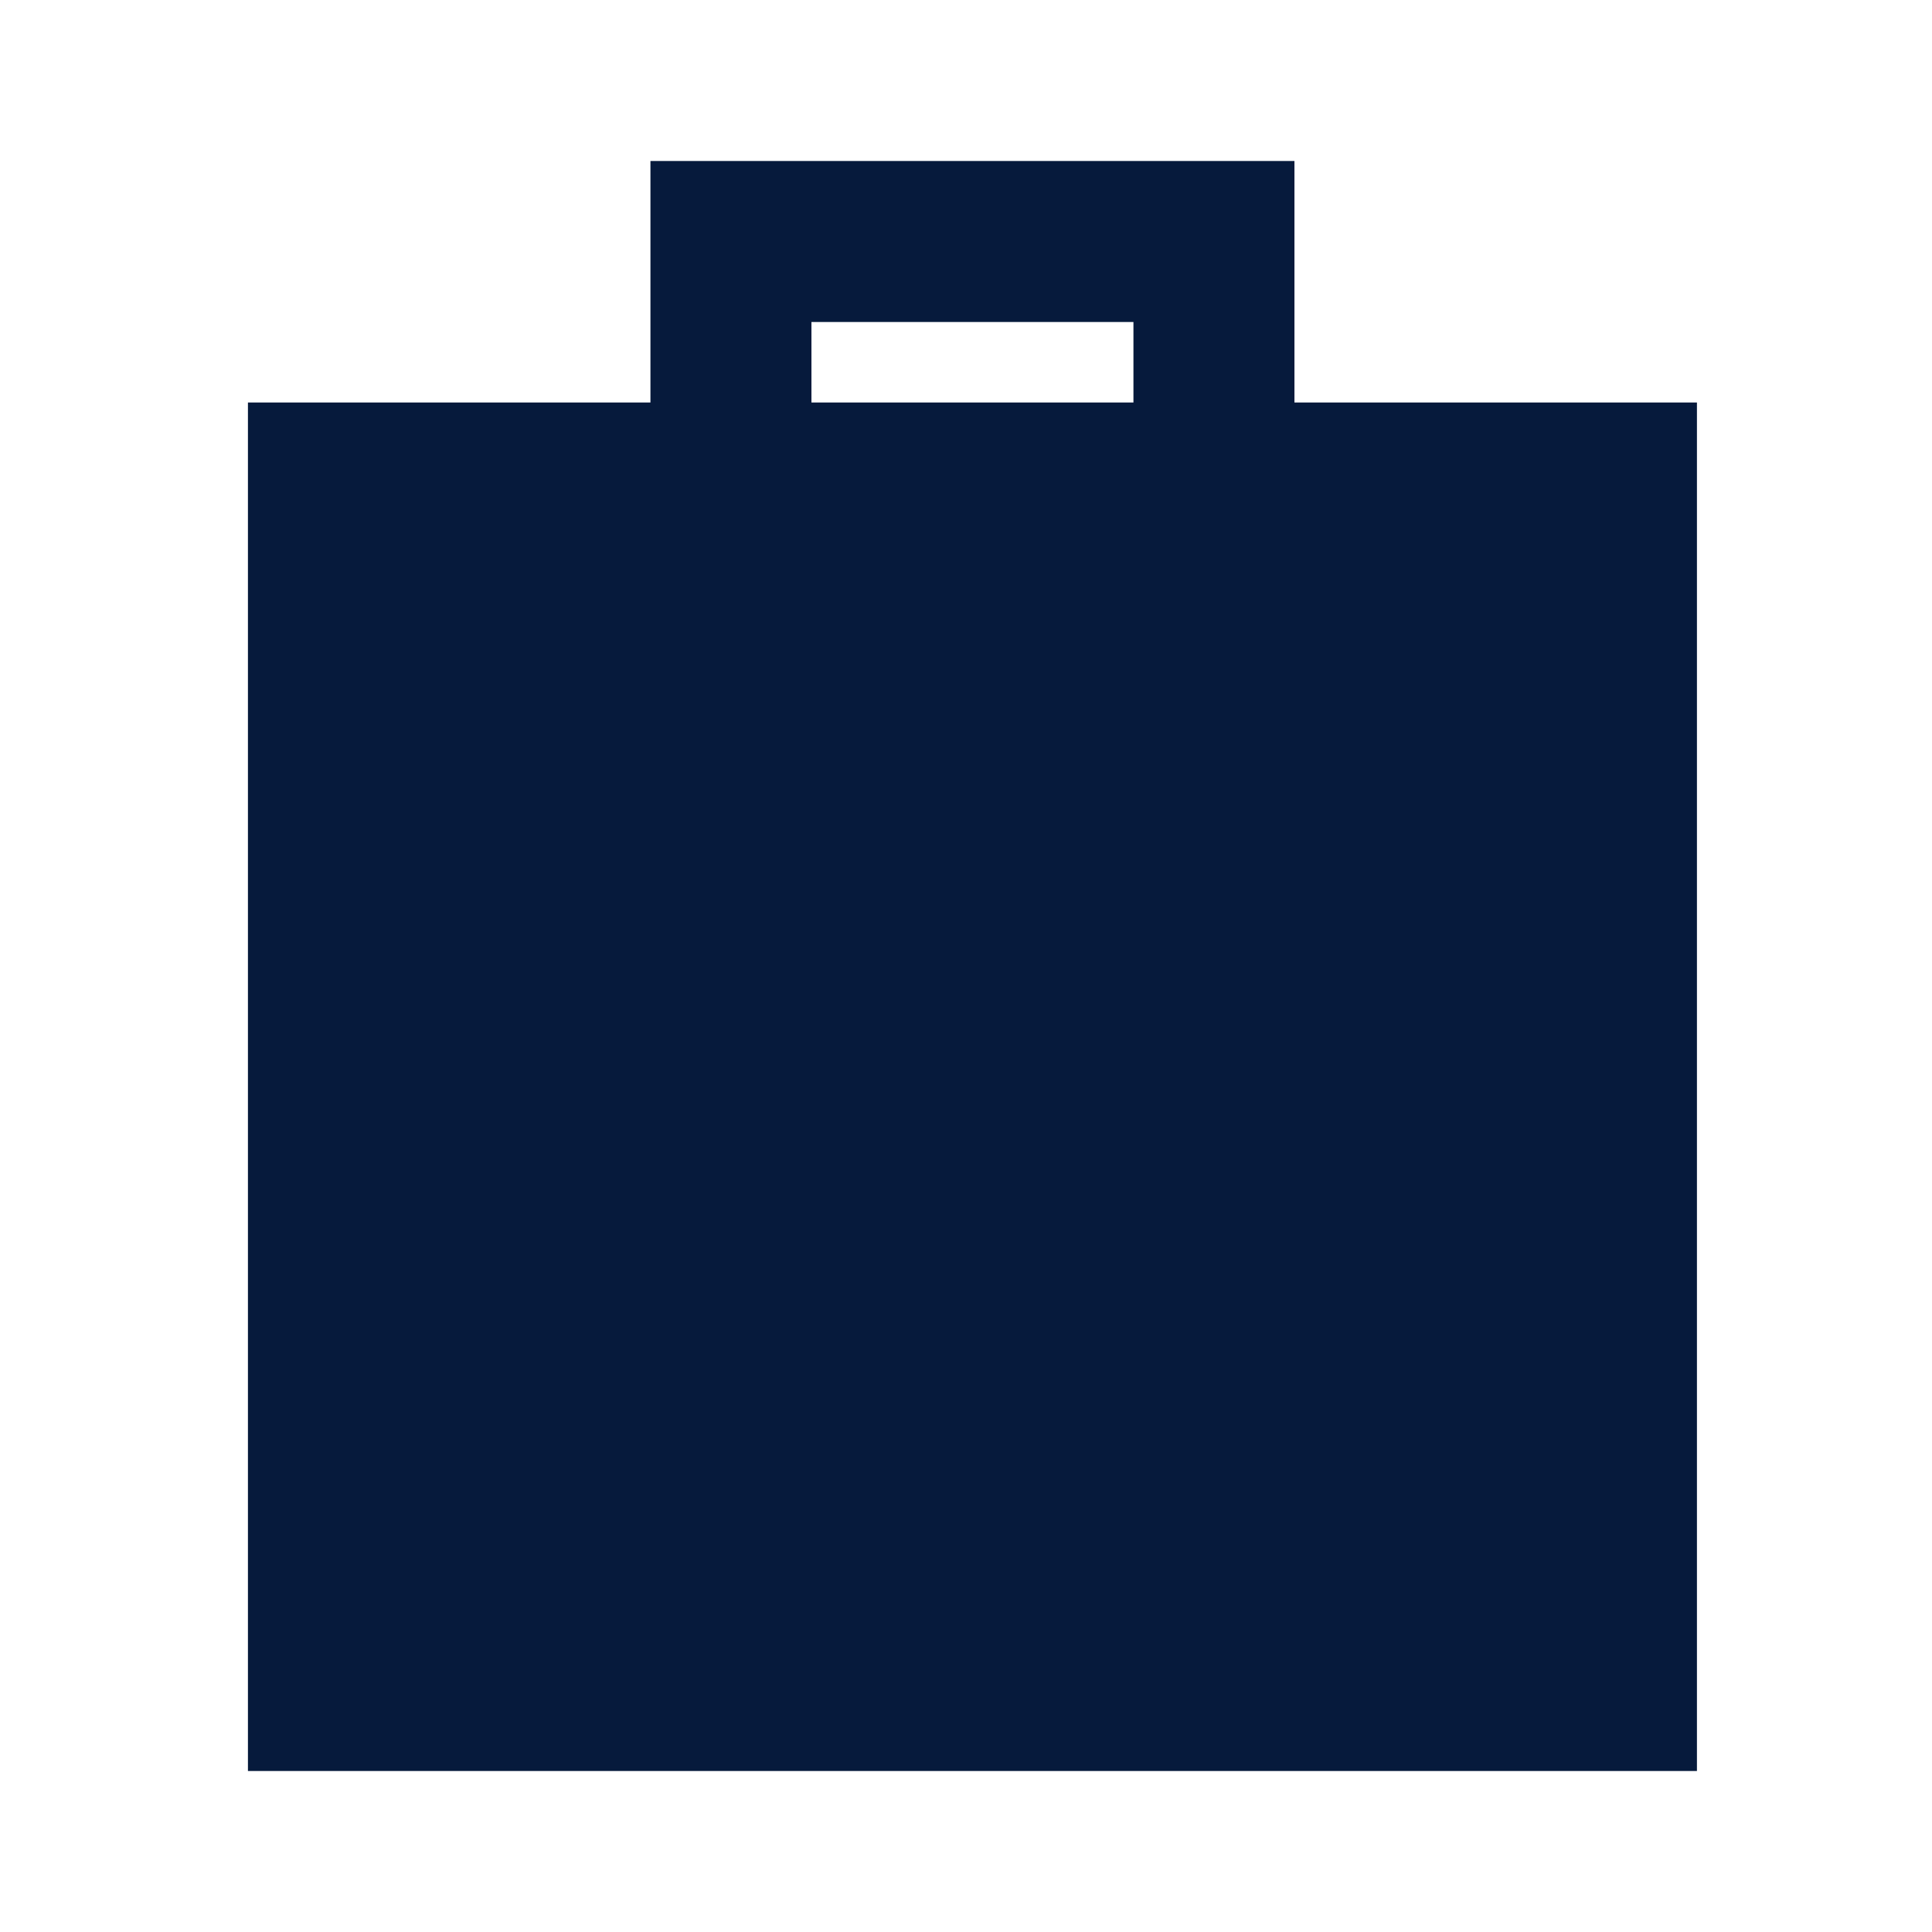 <svg width="24" height="24" viewBox="0 0 24 24" fill="none" xmlns="http://www.w3.org/2000/svg">
<path fill-rule="evenodd" clip-rule="evenodd" d="M16.08 2H8.08V5H3.08V22H21.08V5H16.08V2ZM14.08 5V4H10.08V5H14.08Z" fill="#061A3C"/>
</svg>
